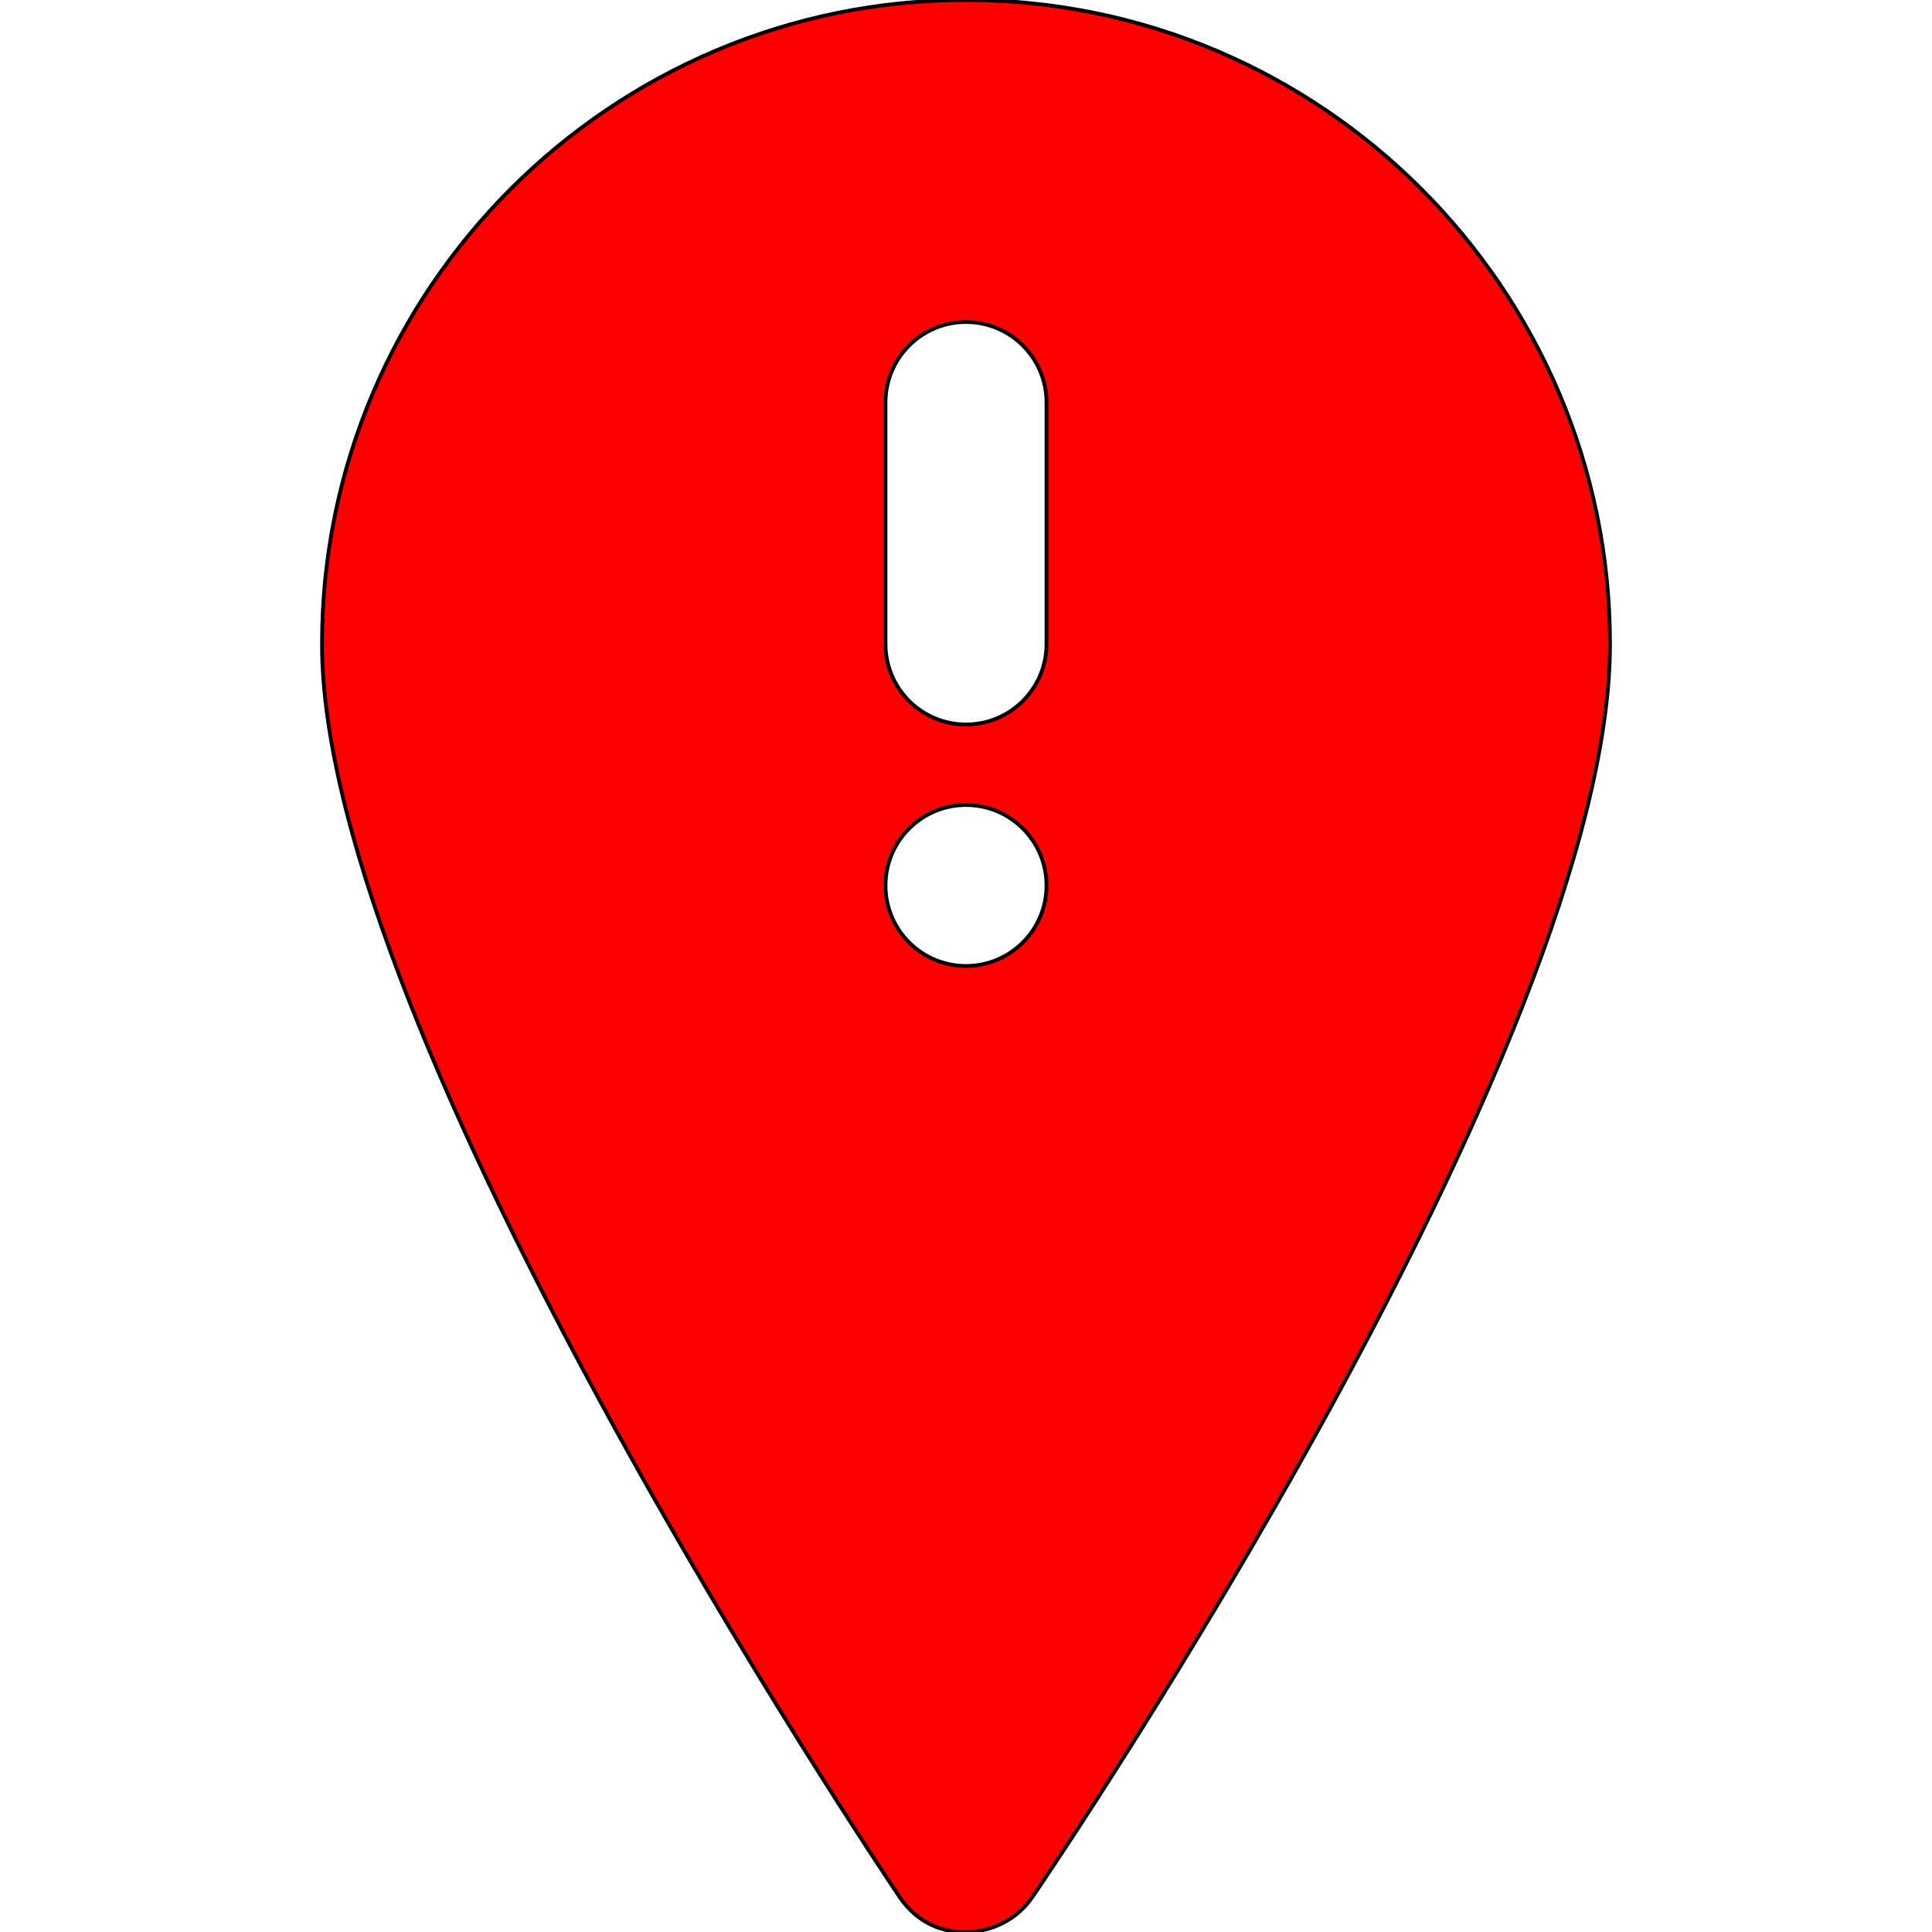 <?xml version="1.0" encoding="iso-8859-1"?>
<!-- Generator: Adobe Illustrator 19.0.0, SVG Export Plug-In . SVG Version: 6.00 Build 0)  -->
<svg version="1.1" id="Layer_1" xmlns="http://www.w3.org/2000/svg" xmlns:xlink="http://www.w3.org/1999/xlink" x="0px" y="0px"
	 viewBox="0 0 512.006 512.006" style="enable-background:new 0 0 512.006 512.006;" xml:space="preserve" fill="#FF0000" stroke="black">
<g>
	<g>
		<path d="M256.003,0C161.902,0,85.336,76.565,85.336,170.667c0,104,146.731,322.667,152.981,331.925
			c3.947,5.888,9.984,9.579,17.685,9.408c7.04,0,13.653-3.477,17.621-9.301c6.251-9.152,153.045-225.344,153.045-332.032
			C426.67,76.565,350.104,0,256.003,0z M256.003,256c-11.776,0-21.333-9.557-21.333-21.333s9.557-21.333,21.333-21.333
			s21.333,9.557,21.333,21.333S267.779,256,256.003,256z M277.336,170.667c0,11.776-9.536,21.333-21.333,21.333
			s-21.333-9.557-21.333-21.333v-64c0-11.776,9.536-21.333,21.333-21.333s21.333,9.557,21.333,21.333V170.667z"/>
	</g>
</g>
<g>
</g>
<g>
</g>
<g>
</g>
<g>
</g>
<g>
</g>
<g>
</g>
<g>
</g>
<g>
</g>
<g>
</g>
<g>
</g>
<g>
</g>
<g>
</g>
<g>
</g>
<g>
</g>
<g>
</g>
</svg>
